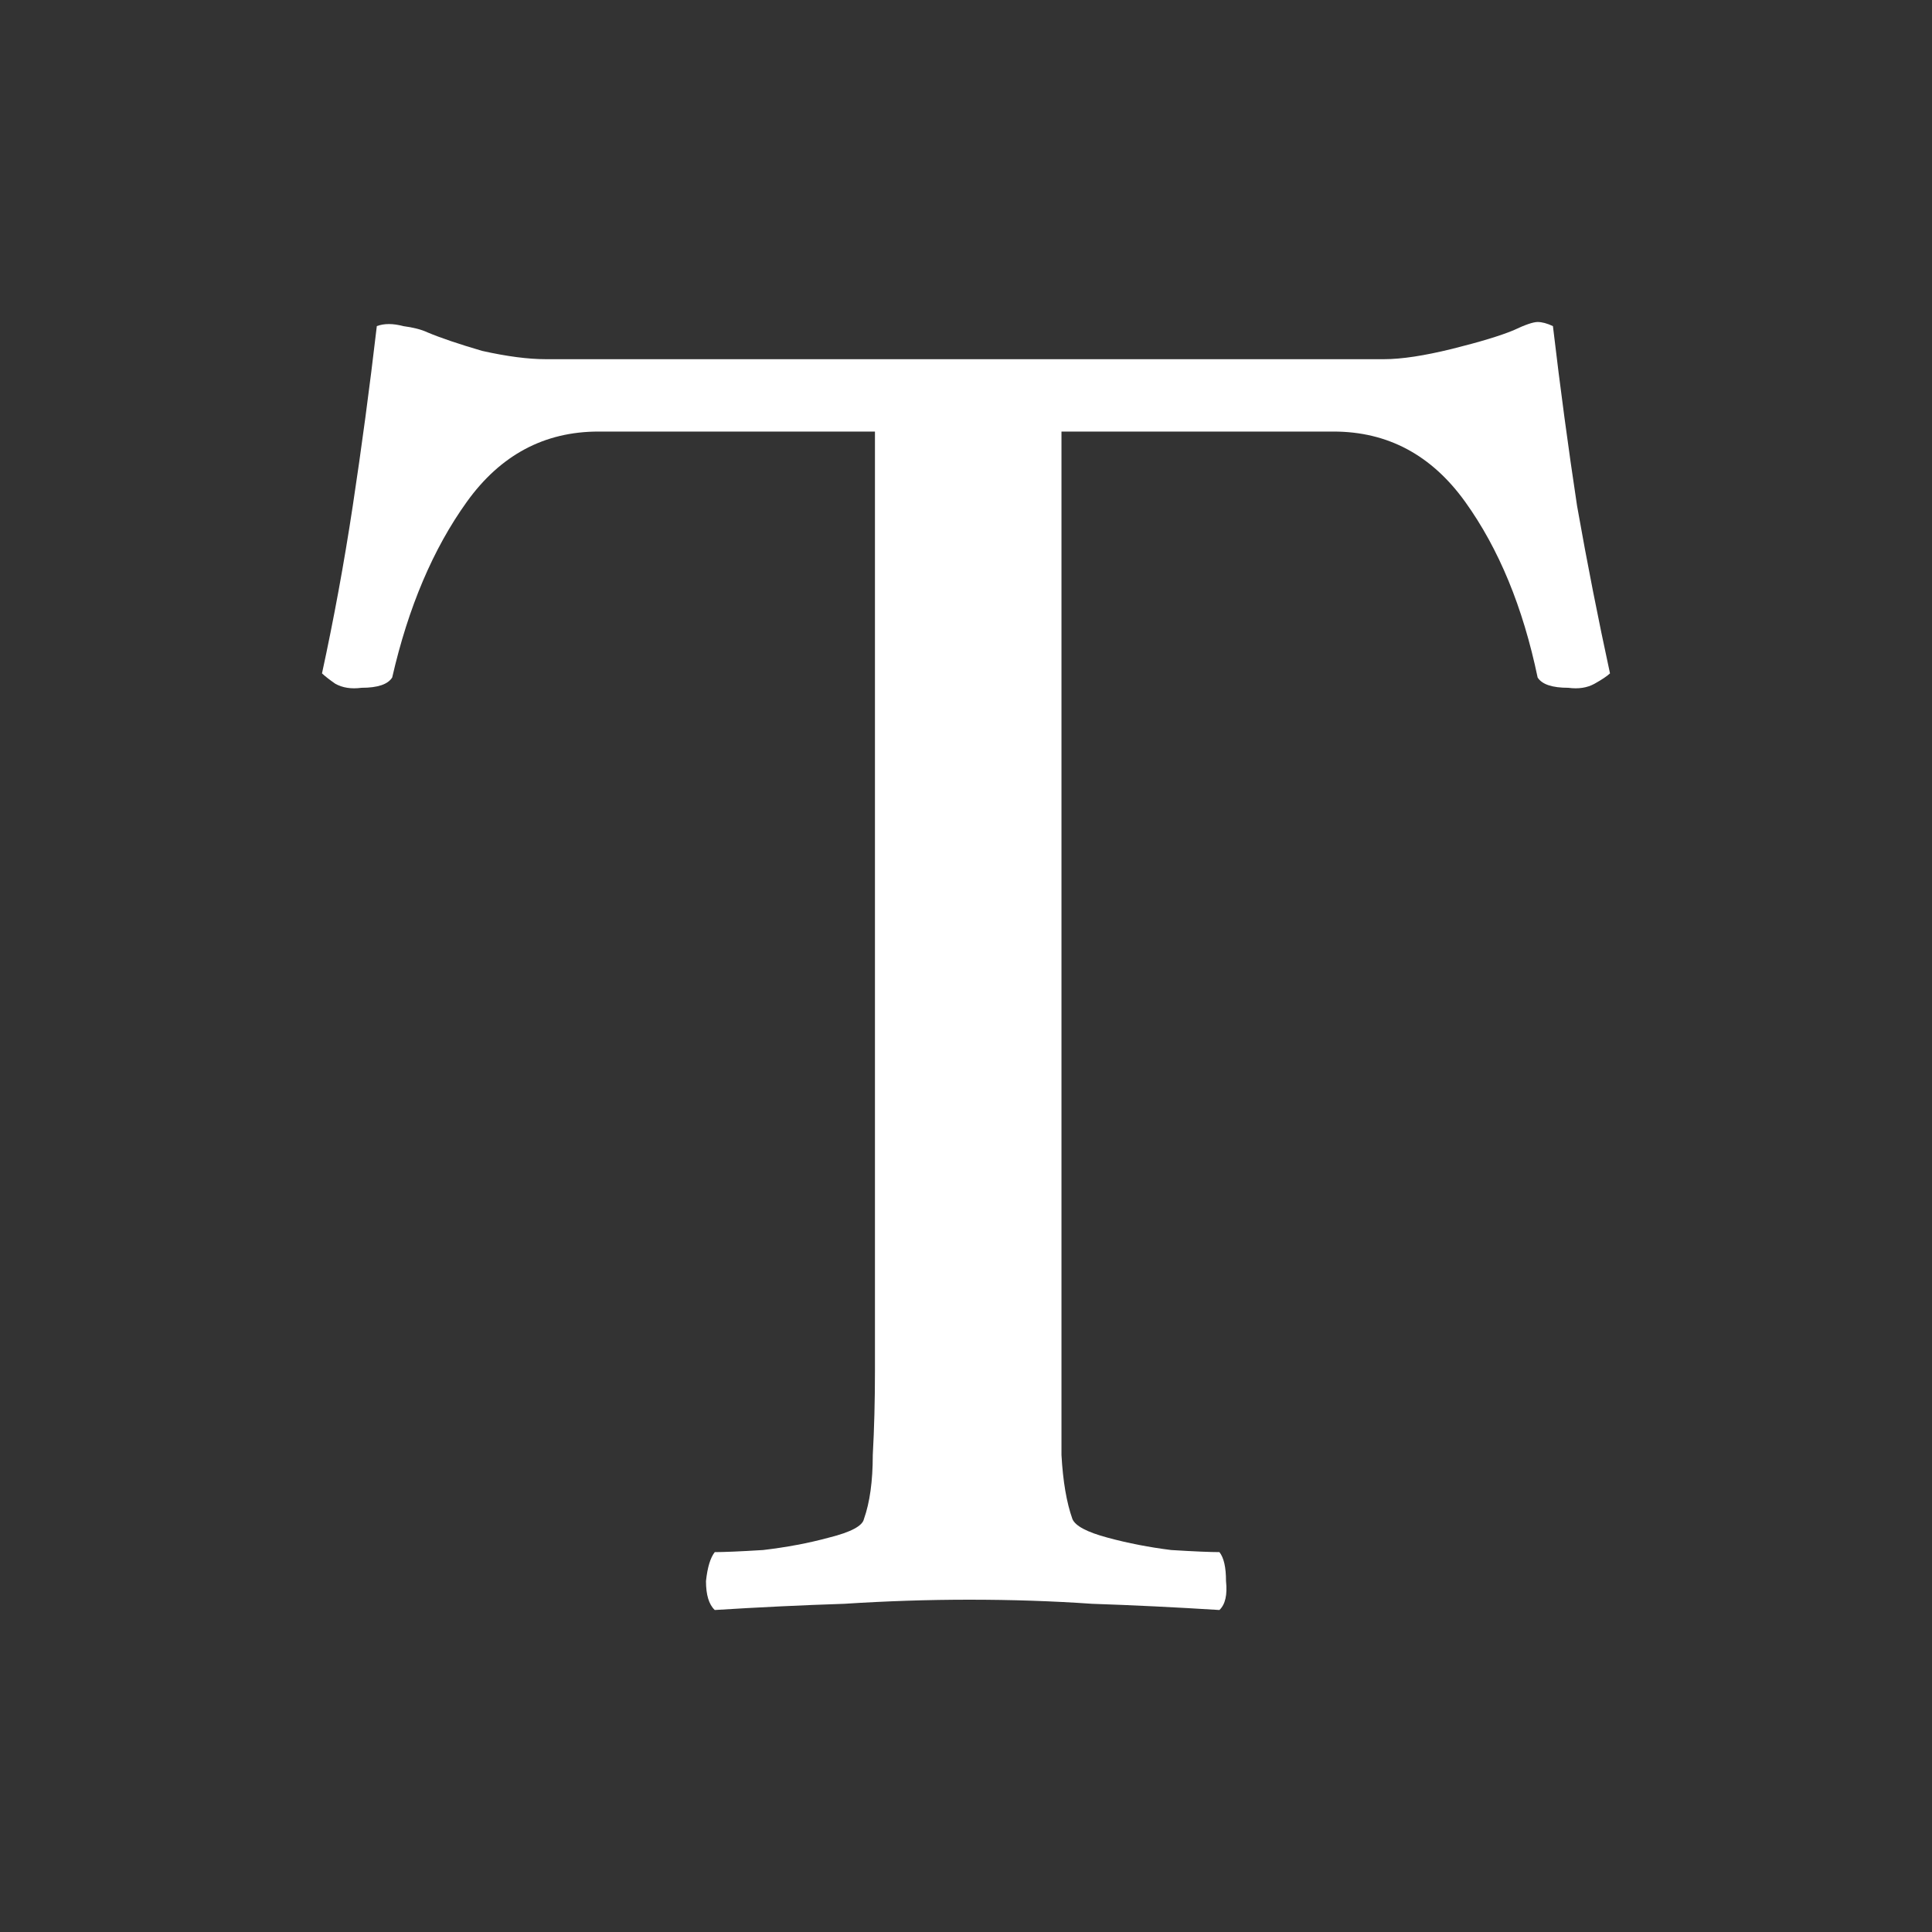 <svg width="24" height="24" viewBox="0 0 24 24" fill="none" xmlns="http://www.w3.org/2000/svg">
<rect x="0" y="0" width="24" height="24" fill="#333333" stroke="none"/>
<path d="M17.192 4.462C17.411 4.462 17.692 4.419 18.038 4.334C18.383 4.248 18.637 4.171 18.801 4.103C18.946 4.034 19.046 4 19.101 4C19.155 4 19.219 4.017 19.291 4.051C19.382 4.822 19.482 5.566 19.591 6.285C19.718 7.004 19.855 7.697 20 8.365C19.964 8.399 19.9 8.442 19.809 8.493C19.718 8.544 19.609 8.561 19.482 8.544C19.282 8.544 19.155 8.502 19.101 8.416C18.919 7.543 18.619 6.816 18.201 6.234C17.783 5.652 17.238 5.361 16.566 5.361H13.186V17.022C13.186 17.398 13.186 17.749 13.186 18.074C13.204 18.4 13.249 18.665 13.322 18.87C13.358 18.956 13.504 19.033 13.758 19.101C14.012 19.17 14.276 19.221 14.549 19.255C14.839 19.273 15.039 19.281 15.148 19.281C15.203 19.35 15.23 19.469 15.23 19.641C15.248 19.812 15.221 19.931 15.148 20C14.603 19.966 14.076 19.94 13.567 19.923C13.077 19.889 12.568 19.872 12.041 19.872C11.532 19.872 11.014 19.889 10.487 19.923C9.96 19.94 9.424 19.966 8.879 20C8.806 19.931 8.77 19.812 8.77 19.641C8.788 19.469 8.825 19.35 8.879 19.281C8.988 19.281 9.188 19.273 9.479 19.255C9.769 19.221 10.042 19.17 10.296 19.101C10.569 19.033 10.714 18.956 10.732 18.87C10.805 18.665 10.842 18.4 10.842 18.074C10.86 17.749 10.869 17.398 10.869 17.022V5.361H7.434C6.762 5.361 6.217 5.652 5.799 6.234C5.381 6.816 5.072 7.543 4.872 8.416C4.818 8.502 4.691 8.544 4.491 8.544C4.363 8.561 4.254 8.544 4.164 8.493C4.091 8.442 4.036 8.399 4 8.365C4.145 7.697 4.273 7.004 4.382 6.285C4.491 5.566 4.591 4.822 4.681 4.051C4.772 4.017 4.881 4.017 5.009 4.051C5.136 4.068 5.236 4.094 5.308 4.128C5.472 4.197 5.699 4.274 5.99 4.359C6.299 4.428 6.562 4.462 6.78 4.462H17.192Z" fill="white"/>
</svg>
